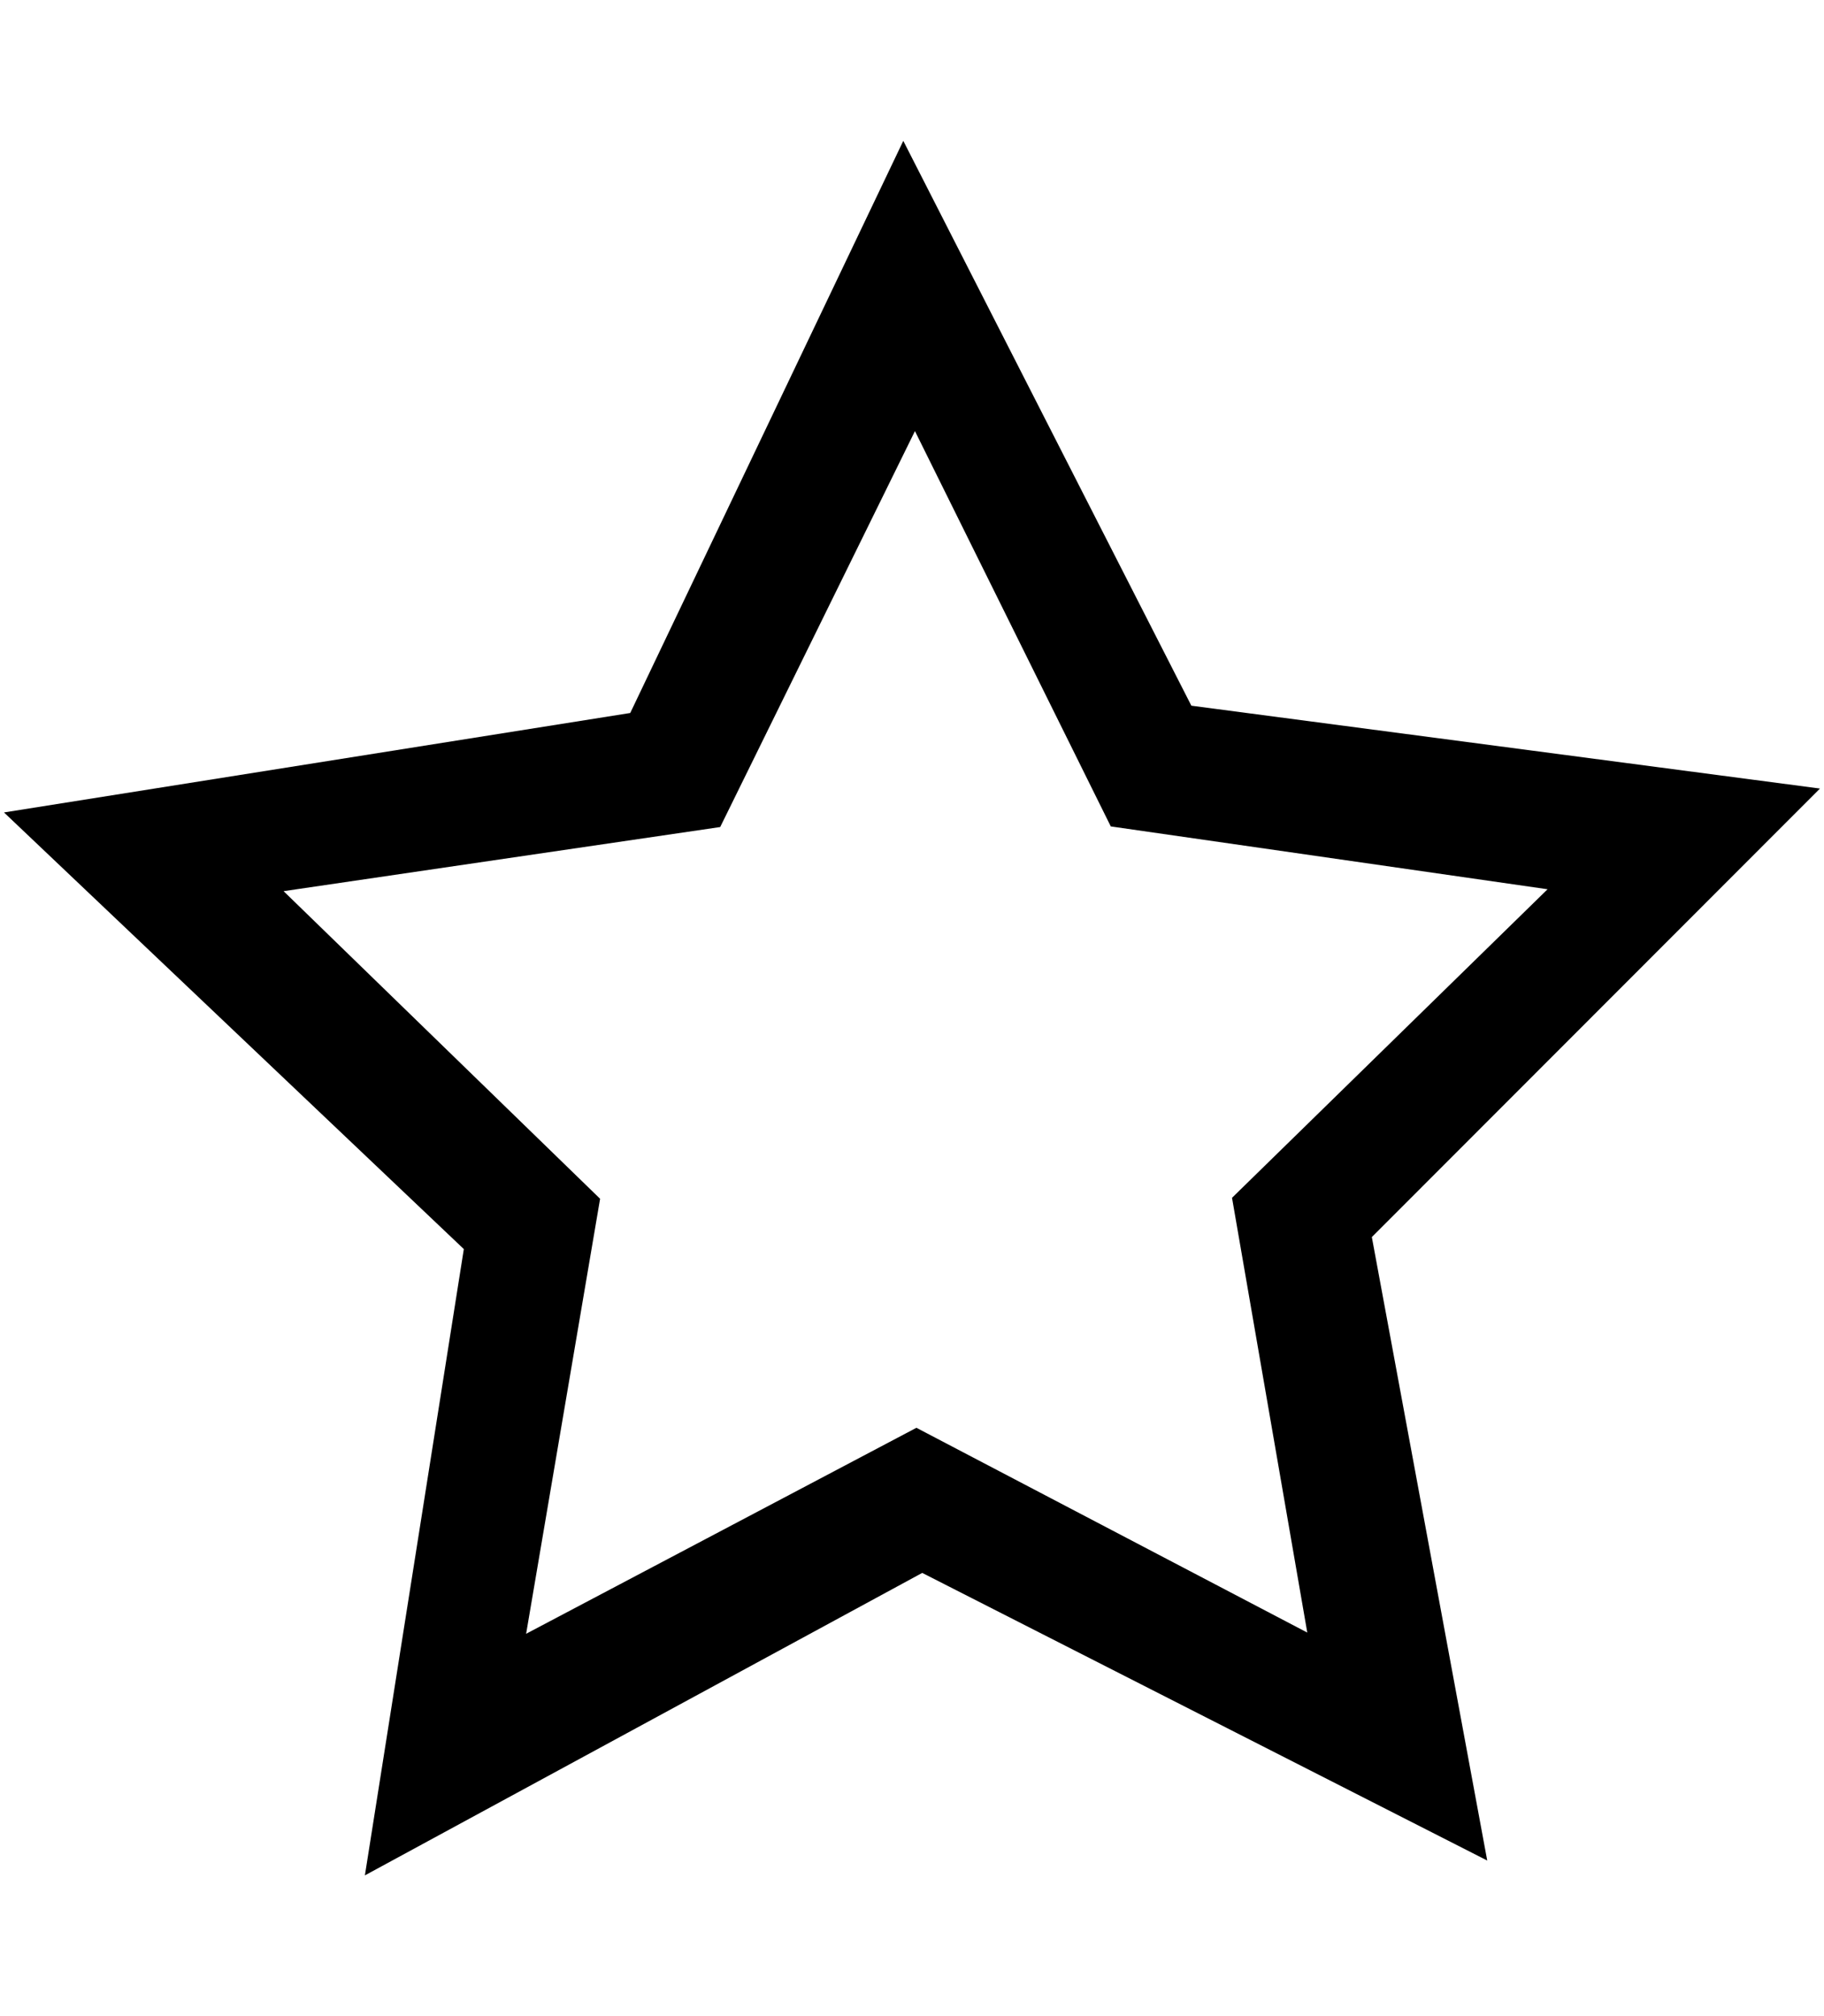 <?xml version="1.0" encoding="UTF-8" standalone="no"?>
<!-- Created with Inkscape (http://www.inkscape.org/) -->

<svg
   xmlns:dc="http://purl.org/dc/elements/1.1/"
   xmlns:cc="http://creativecommons.org/ns#"
   xmlns:rdf="http://www.w3.org/1999/02/22-rdf-syntax-ns#"
   xmlns:svg="http://www.w3.org/2000/svg"
   xmlns="http://www.w3.org/2000/svg"
   xmlns:sodipodi="http://sodipodi.sourceforge.net/DTD/sodipodi-0.dtd"
   xmlns:inkscape="http://www.inkscape.org/namespaces/inkscape"
   width="38"
   height="42"
   viewBox="0 0 38 42"
   id="svg4797"
   version="1.1"
   inkscape:version="0.91 r13725"
   sodipodi:docname="star.svg">
  <defs
     id="defs4799" />
  <sodipodi:namedview
     id="base"
     pagecolor="#ffffff"
     bordercolor="#666666"
     borderopacity="1.0"
     inkscape:pageopacity="0.0"
     inkscape:pageshadow="2"
     inkscape:zoom="7.9195959"
     inkscape:cx="47.042516"
     inkscape:cy="4.5045351"
     inkscape:document-units="px"
     inkscape:current-layer="layer1"
     showgrid="false"
     units="px"
     inkscape:window-width="1920"
     inkscape:window-height="1027"
     inkscape:window-x="-8"
     inkscape:window-y="-8"
     inkscape:window-maximized="1" />
  <g
     inkscape:label="Layer 1"
     inkscape:groupmode="layer"
     id="layer1"
     transform="translate(0,-1010.362)">
    <path
       inkscape:connector-curvature="0"
       style="fill:#000000;fill-opacity:1;stroke:none;stroke-opacity:1"
       d="m 18.819,1013.295 -5.689,11.92 -13.047,2.072 9.58,9.096 -2.061,13.047 11.611,-6.301 11.771,5.992 -2.404,-12.988 9.336,-9.344 -13.096,-1.726 -6.002,-11.768 z m 0.242,6.047 4.08,8.236 9.1,1.309 -6.574,6.428 1.568,9.057 -8.143,-4.266 -8.131,4.291 1.541,-9.062 -6.594,-6.408 9.096,-1.336 4.057,-8.248 z"
       id="path4428" />
  </g>
</svg>
